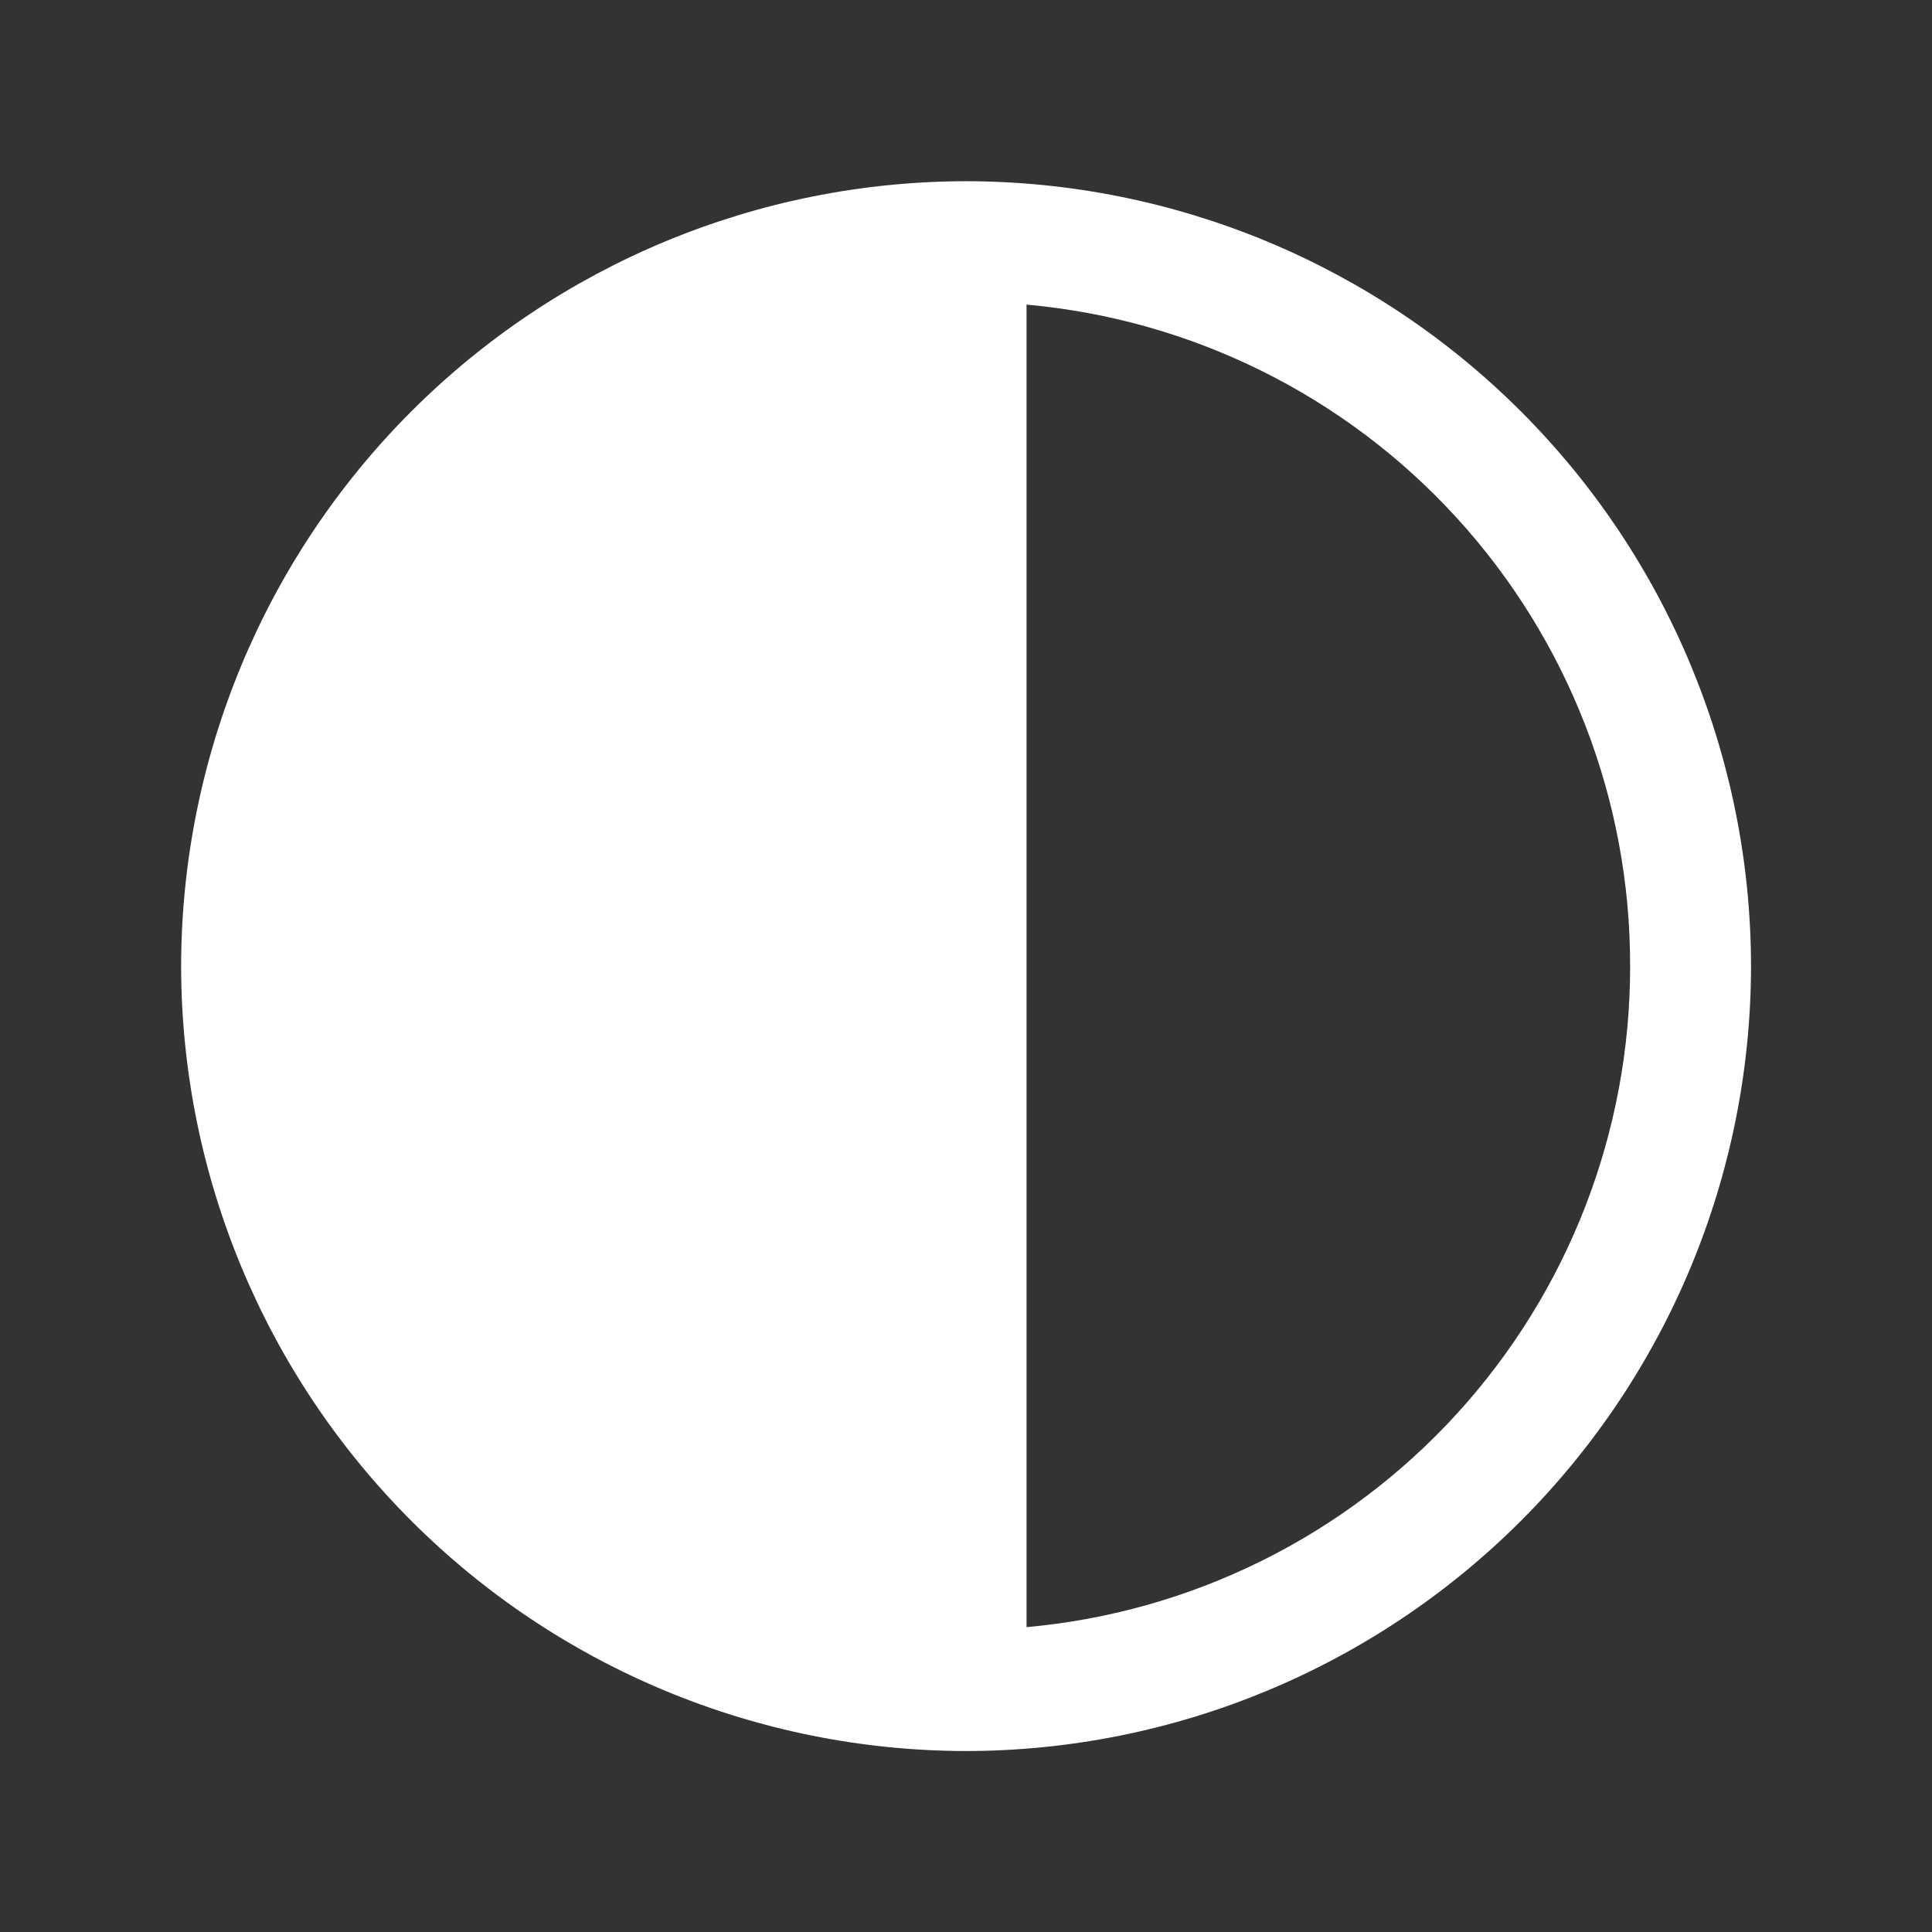 <svg width="24" height="24" viewBox="0 0 24 24" fill="none" xmlns="http://www.w3.org/2000/svg">
<rect x="0" y="0" width="24" height="24" fill="#333333" stroke="none"/>
<path d="M12.001 2.251C9.416 2.254 6.938 3.282 5.11 5.11C3.282 6.938 2.253 9.416 2.25 12.002C2.253 14.587 3.282 17.065 5.11 18.893C6.938 20.721 9.416 21.749 12.001 21.752C14.586 21.749 17.065 20.721 18.893 18.893C20.721 17.065 21.749 14.587 21.752 12.002C21.749 9.416 20.721 6.938 18.893 5.11C17.065 3.282 14.586 2.254 12.001 2.251ZM12.752 3.784C14.803 3.968 16.71 4.914 18.097 6.434C19.485 7.955 20.253 9.94 20.25 11.999C20.253 14.057 19.485 16.042 18.097 17.563C16.71 19.083 14.803 20.029 12.752 20.213V3.784Z" fill="white"/>
</svg>
